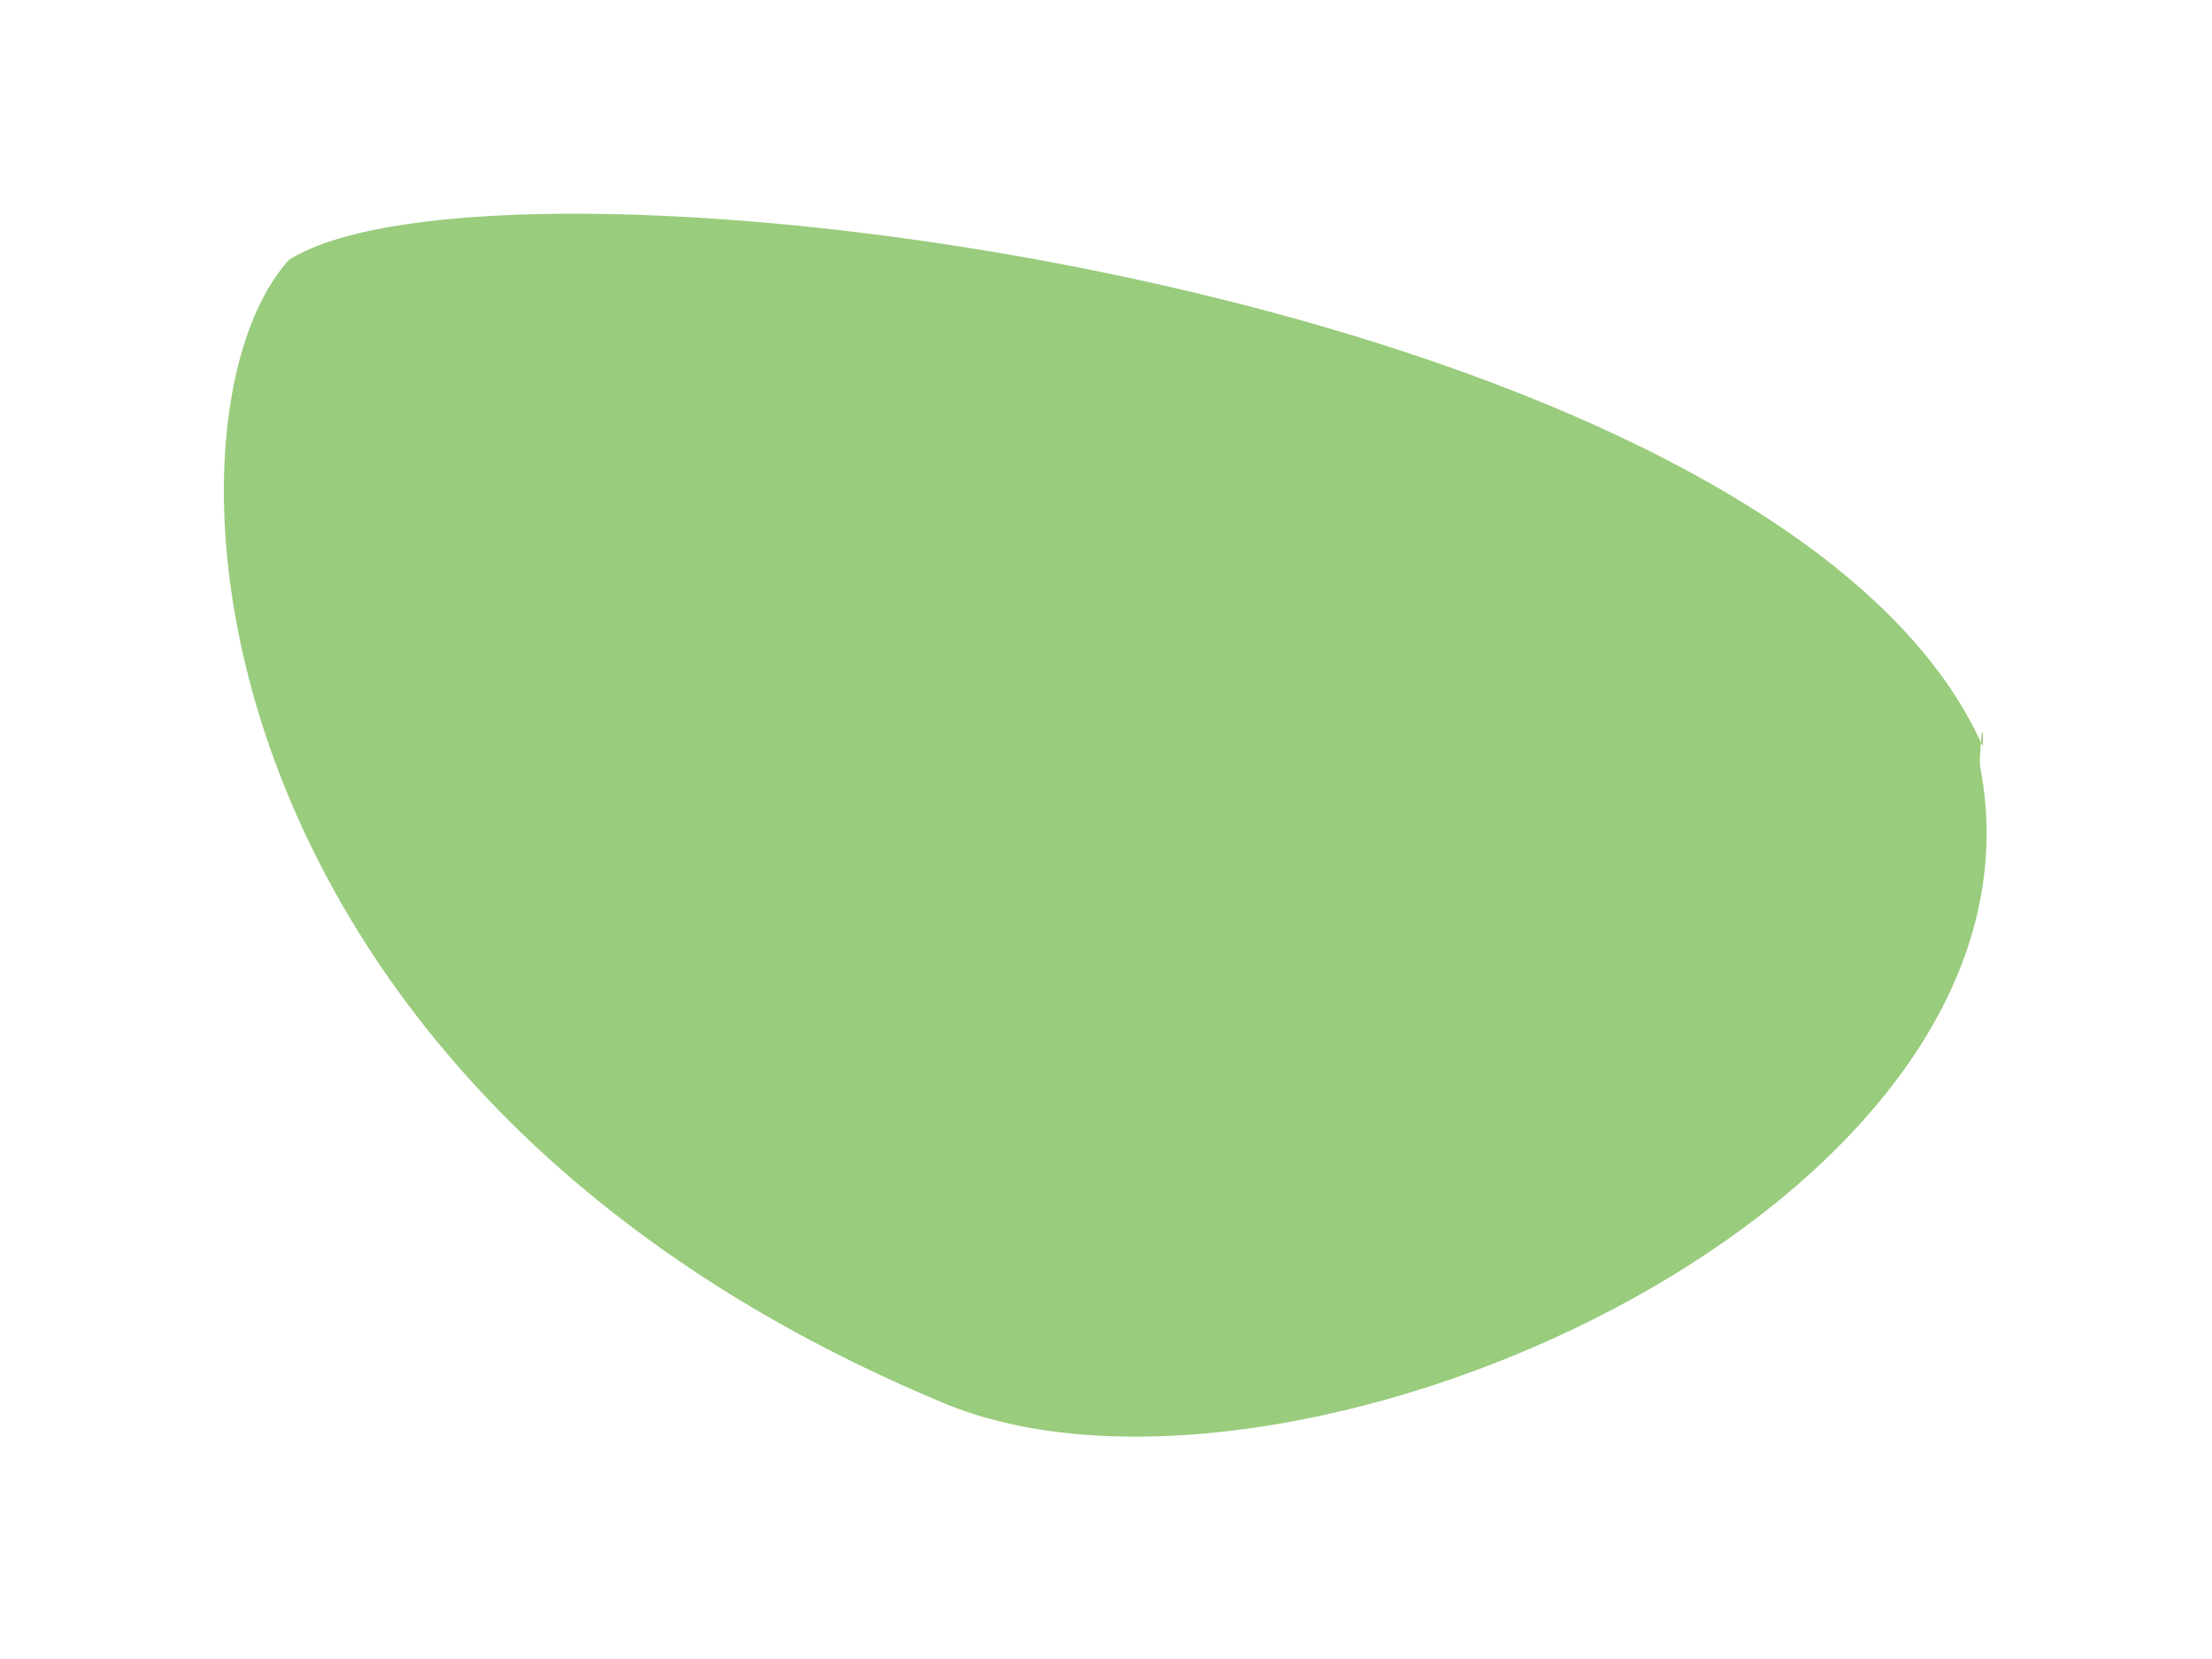 <svg xmlns="http://www.w3.org/2000/svg" width="32" height="24" fill="none">
  <g filter="url(#filter0_f)">
    <path fill="#99CC7D" d="M13.66 20.3C2.69 15.74 2.12 6.022 4.181 3.76c3.057-1.95 21.44.368 24.476 6.98.014-.164.033-.258.028.06a4.808 4.808 0 00-.028-.06c-.012.13-.02.304-.012.347 1.235 6.341-9.97 11.298-14.987 9.213z"/>
  </g>
  <defs>
    <filter id="filter0_f" width="31.5" height="23.691" x=".24" y=".093" color-interpolation-filters="sRGB" filterUnits="userSpaceOnUse">
      <feFlood flood-opacity="0" result="BackgroundImageFix"/>
      <feBlend in="SourceGraphic" in2="BackgroundImageFix" result="shape"/>
      <feGaussianBlur result="effect1_foregroundBlur" stdDeviation="1.5"/>
    </filter>
  </defs>
</svg>